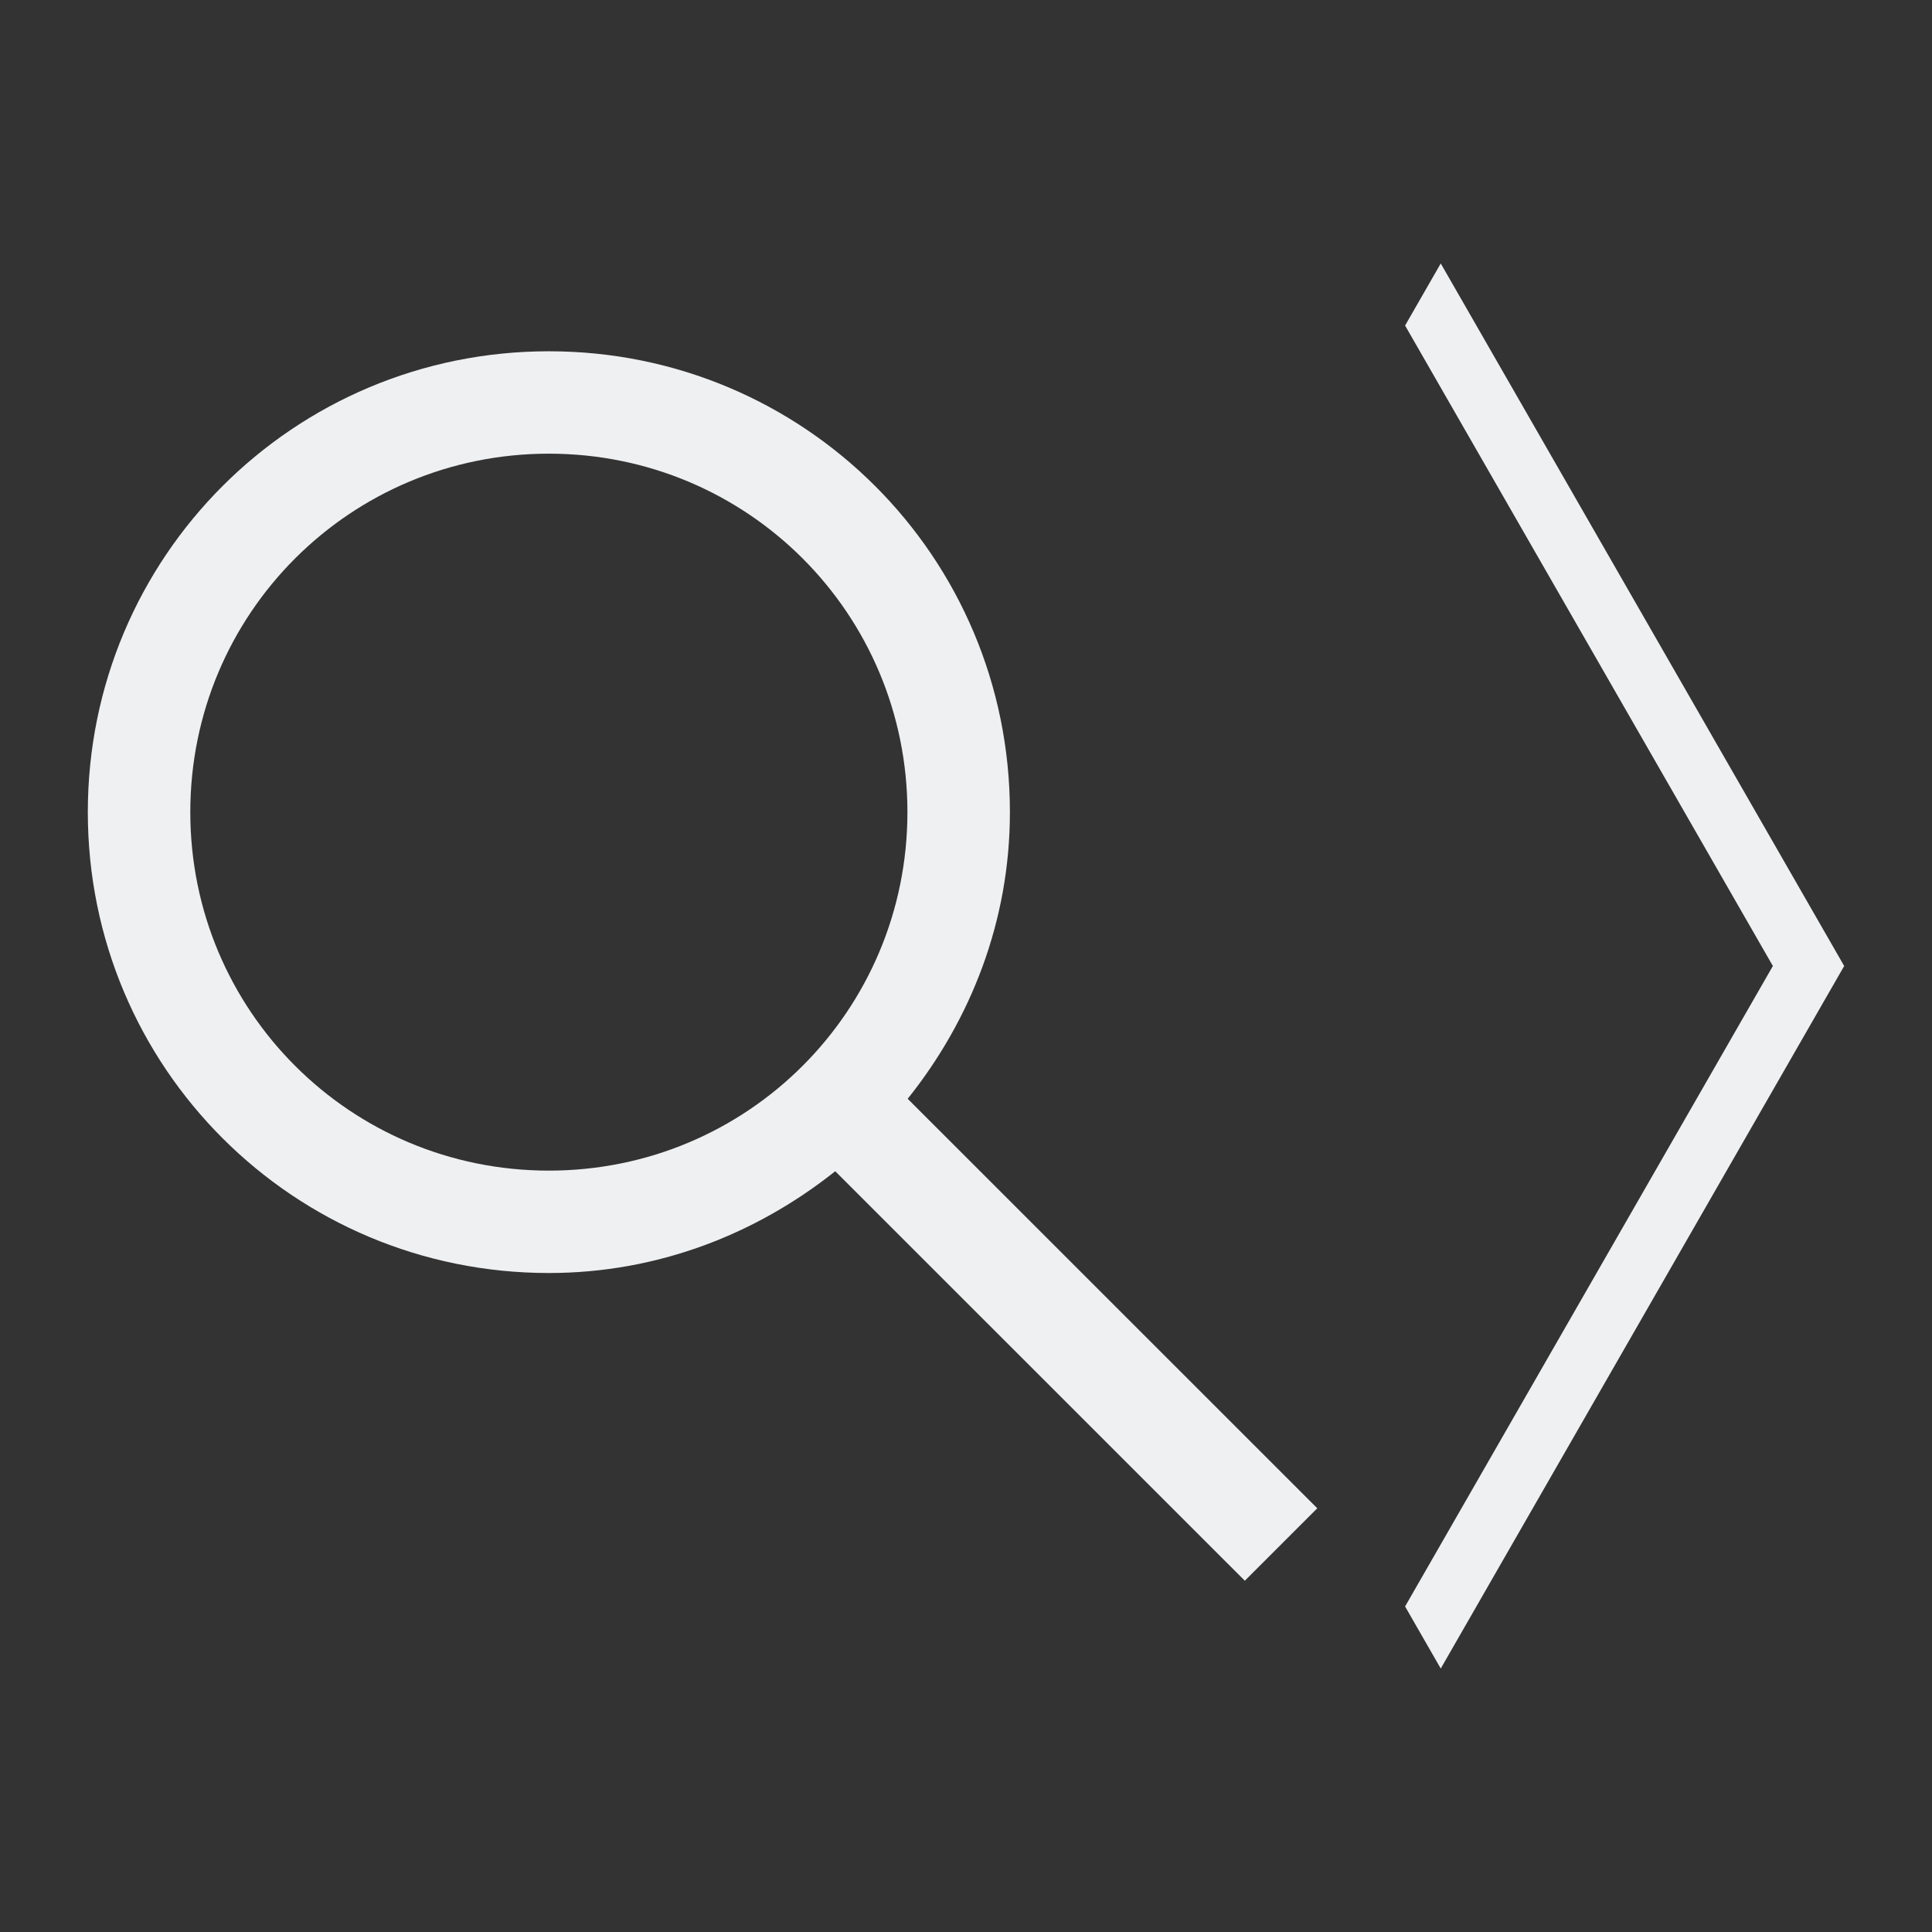 <?xml version="1.0" encoding="UTF-8"?>
<svg width="22" height="22" version="1.1" xmlns="http://www.w3.org/2000/svg">
 <rect width="100%" height="100%" fill="#333333" stroke="none"/>
 <path class="ColorScheme-Text" d="m16.406 3-0.406 0.707 4.188 7.293-4.188 7.293 0.406 0.707 4.594-8-4.594-8" color="#eff0f1" fill="currentColor"/>
 <path class="ColorScheme-Text" d="m6.25 4c-2.909 0-5.25 2.344-5.25 5.248 0 2.908 2.345 5.248 5.25 5.248 1.241 0 2.364-0.445 3.261-1.159l4.664 4.663 0.825-0.825-4.664-4.663c0.718-0.898 1.164-2.022 1.164-3.264 0-2.908-2.345-5.248-5.25-5.248zm0 1.166c2.262 0 4.083 1.821 4.083 4.082s-1.821 4.082-4.083 4.082-4.083-1.821-4.083-4.082 1.821-4.082 4.083-4.082z" fill="#eff0f1"/>
</svg>
